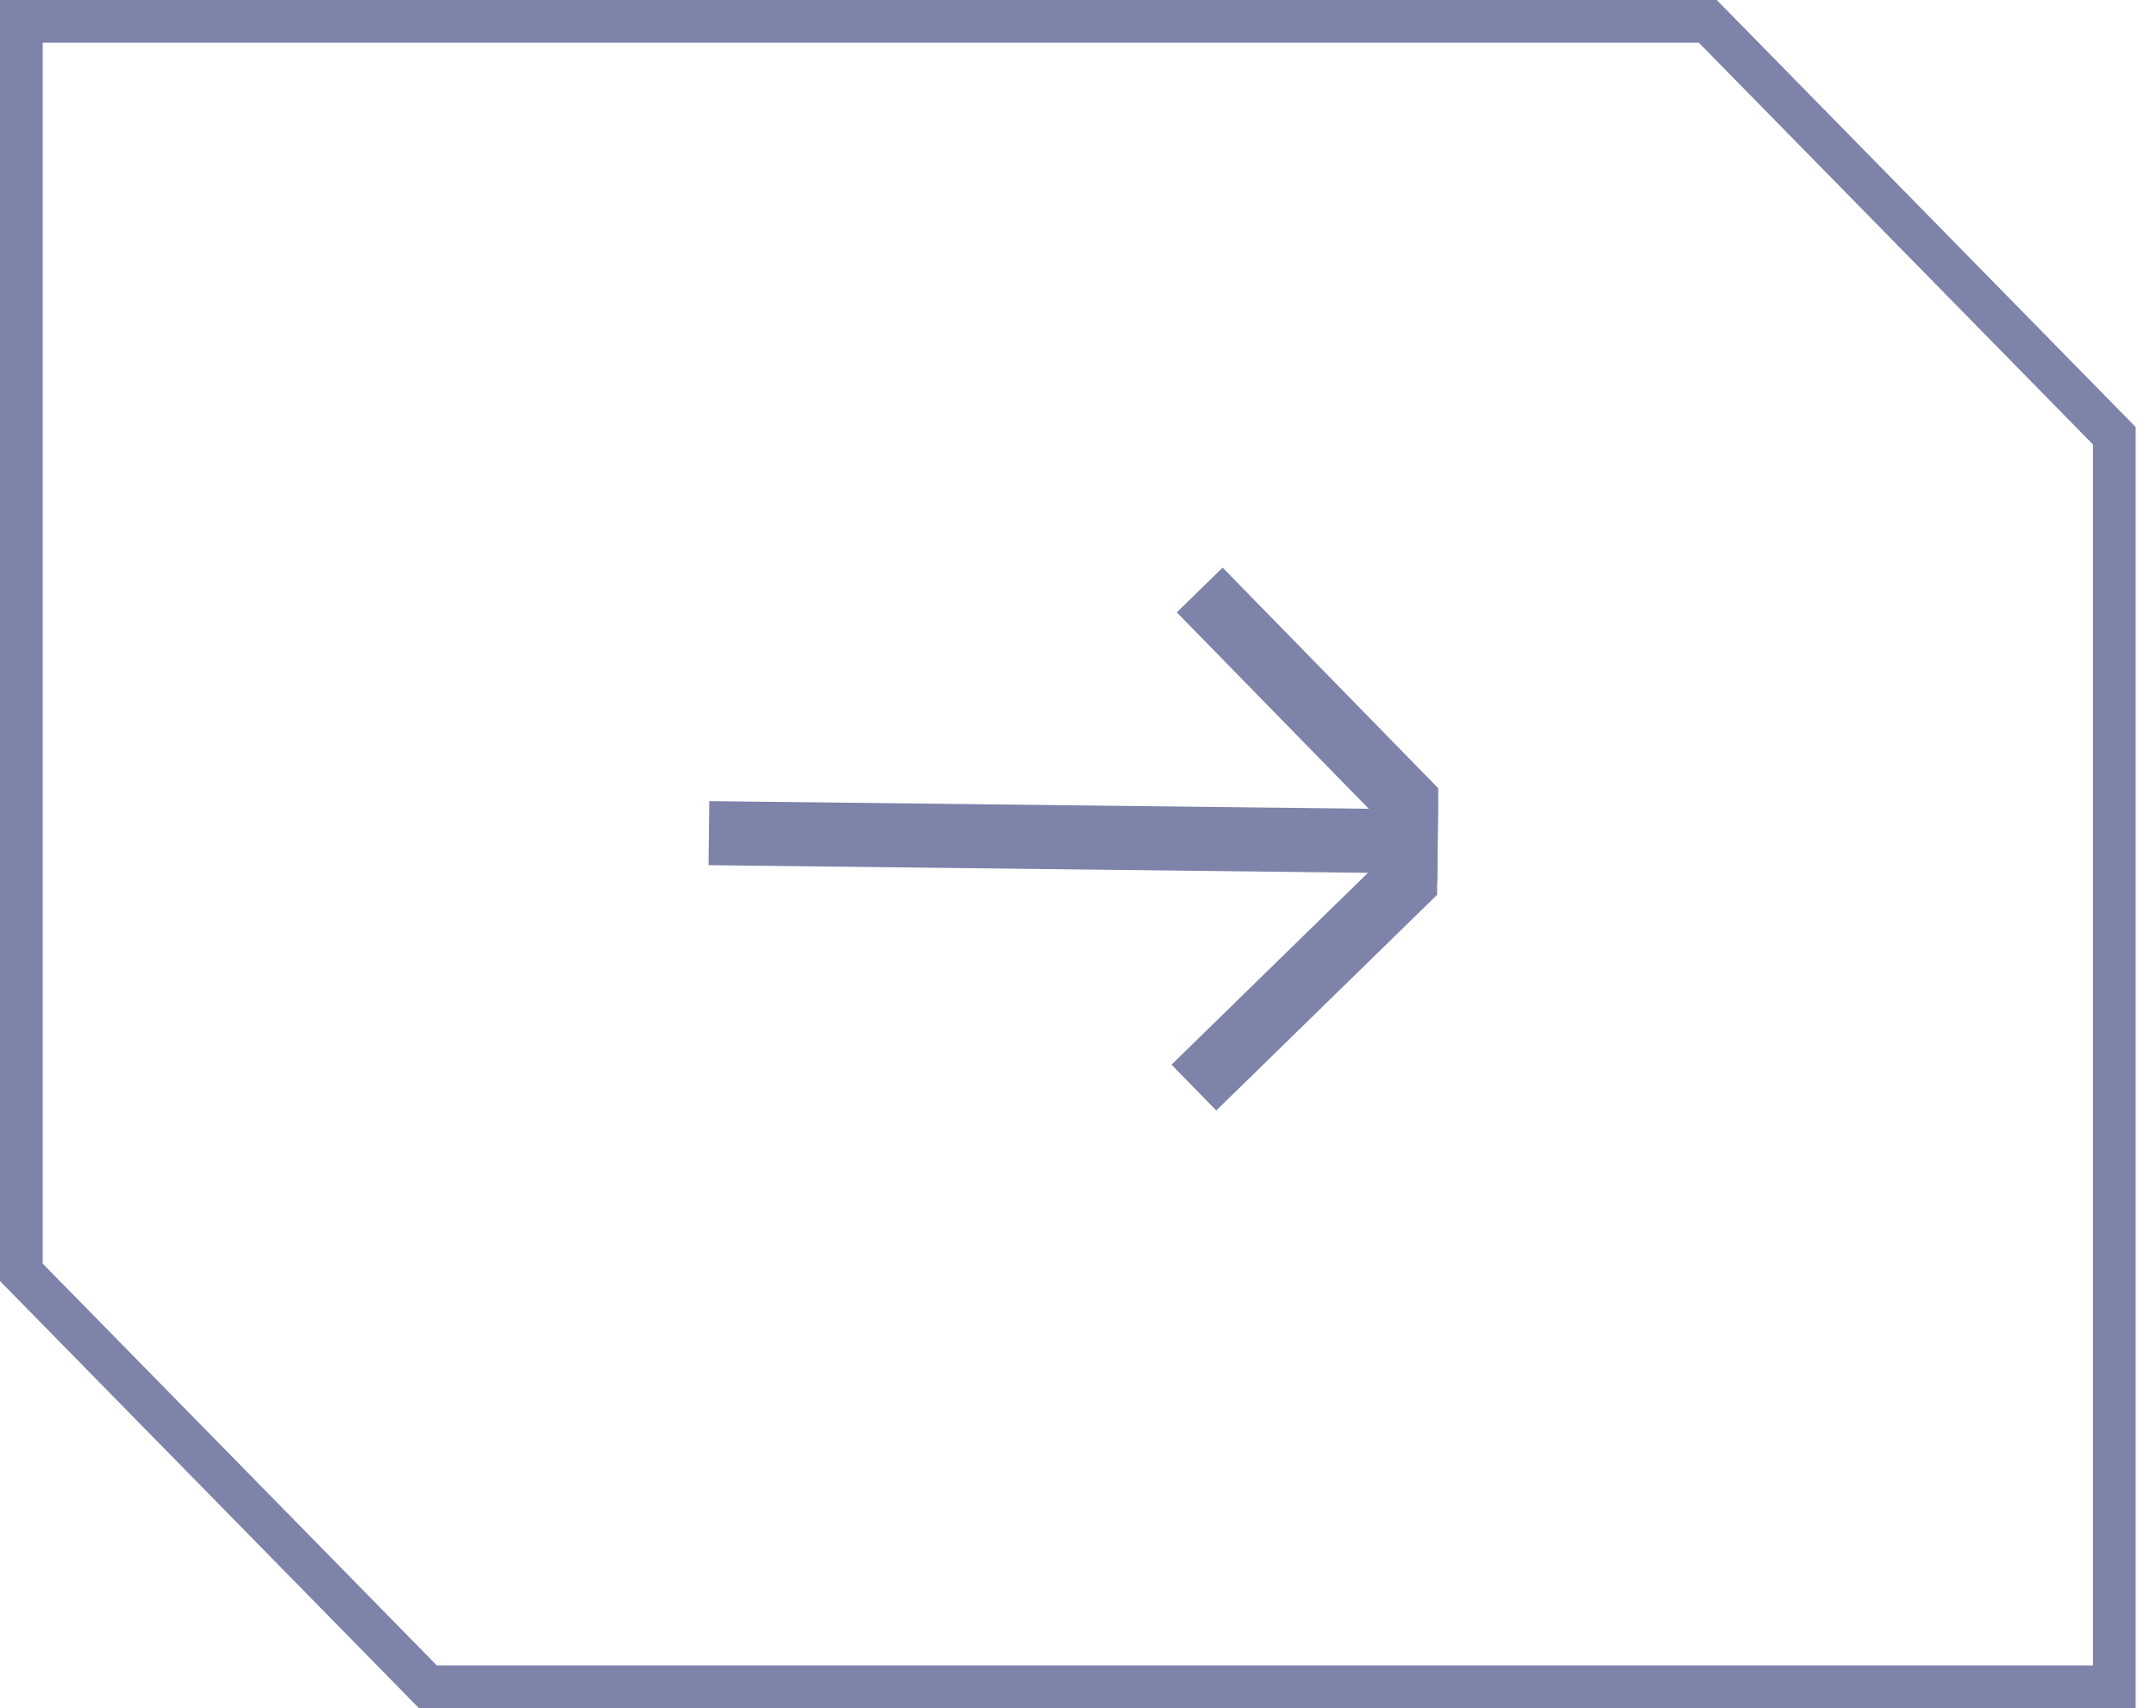 <svg width="53" height="42" viewBox="0 0 53 42" fill="none" xmlns="http://www.w3.org/2000/svg">
<path d="M0.525 0.525H41.982L51.975 10.714V41.475H10.518L0.525 31.285V0.525Z" stroke="#7E83A9" stroke-width="1.05"/>
<g clip-path="url(#clip0_1279_10968)">
<path d="M29.492 14.507L34.566 19.7L34.544 21.667" stroke="#7E83A9" stroke-width="1.575" stroke-miterlimit="10"/>
<path d="M29.349 26.742L34.543 21.668L34.565 19.7" stroke="#7E83A9" stroke-width="1.575" stroke-miterlimit="10"/>
<path d="M34.555 20.685L17.427 20.486" stroke="#7E83A9" stroke-width="1.575" stroke-miterlimit="10"/>
</g>
<defs>
<clipPath id="clip0_1279_10968">
<rect width="21" height="21" fill="white" transform="translate(28.02 6) rotate(45.666)"/>
</clipPath>
</defs>
</svg>
